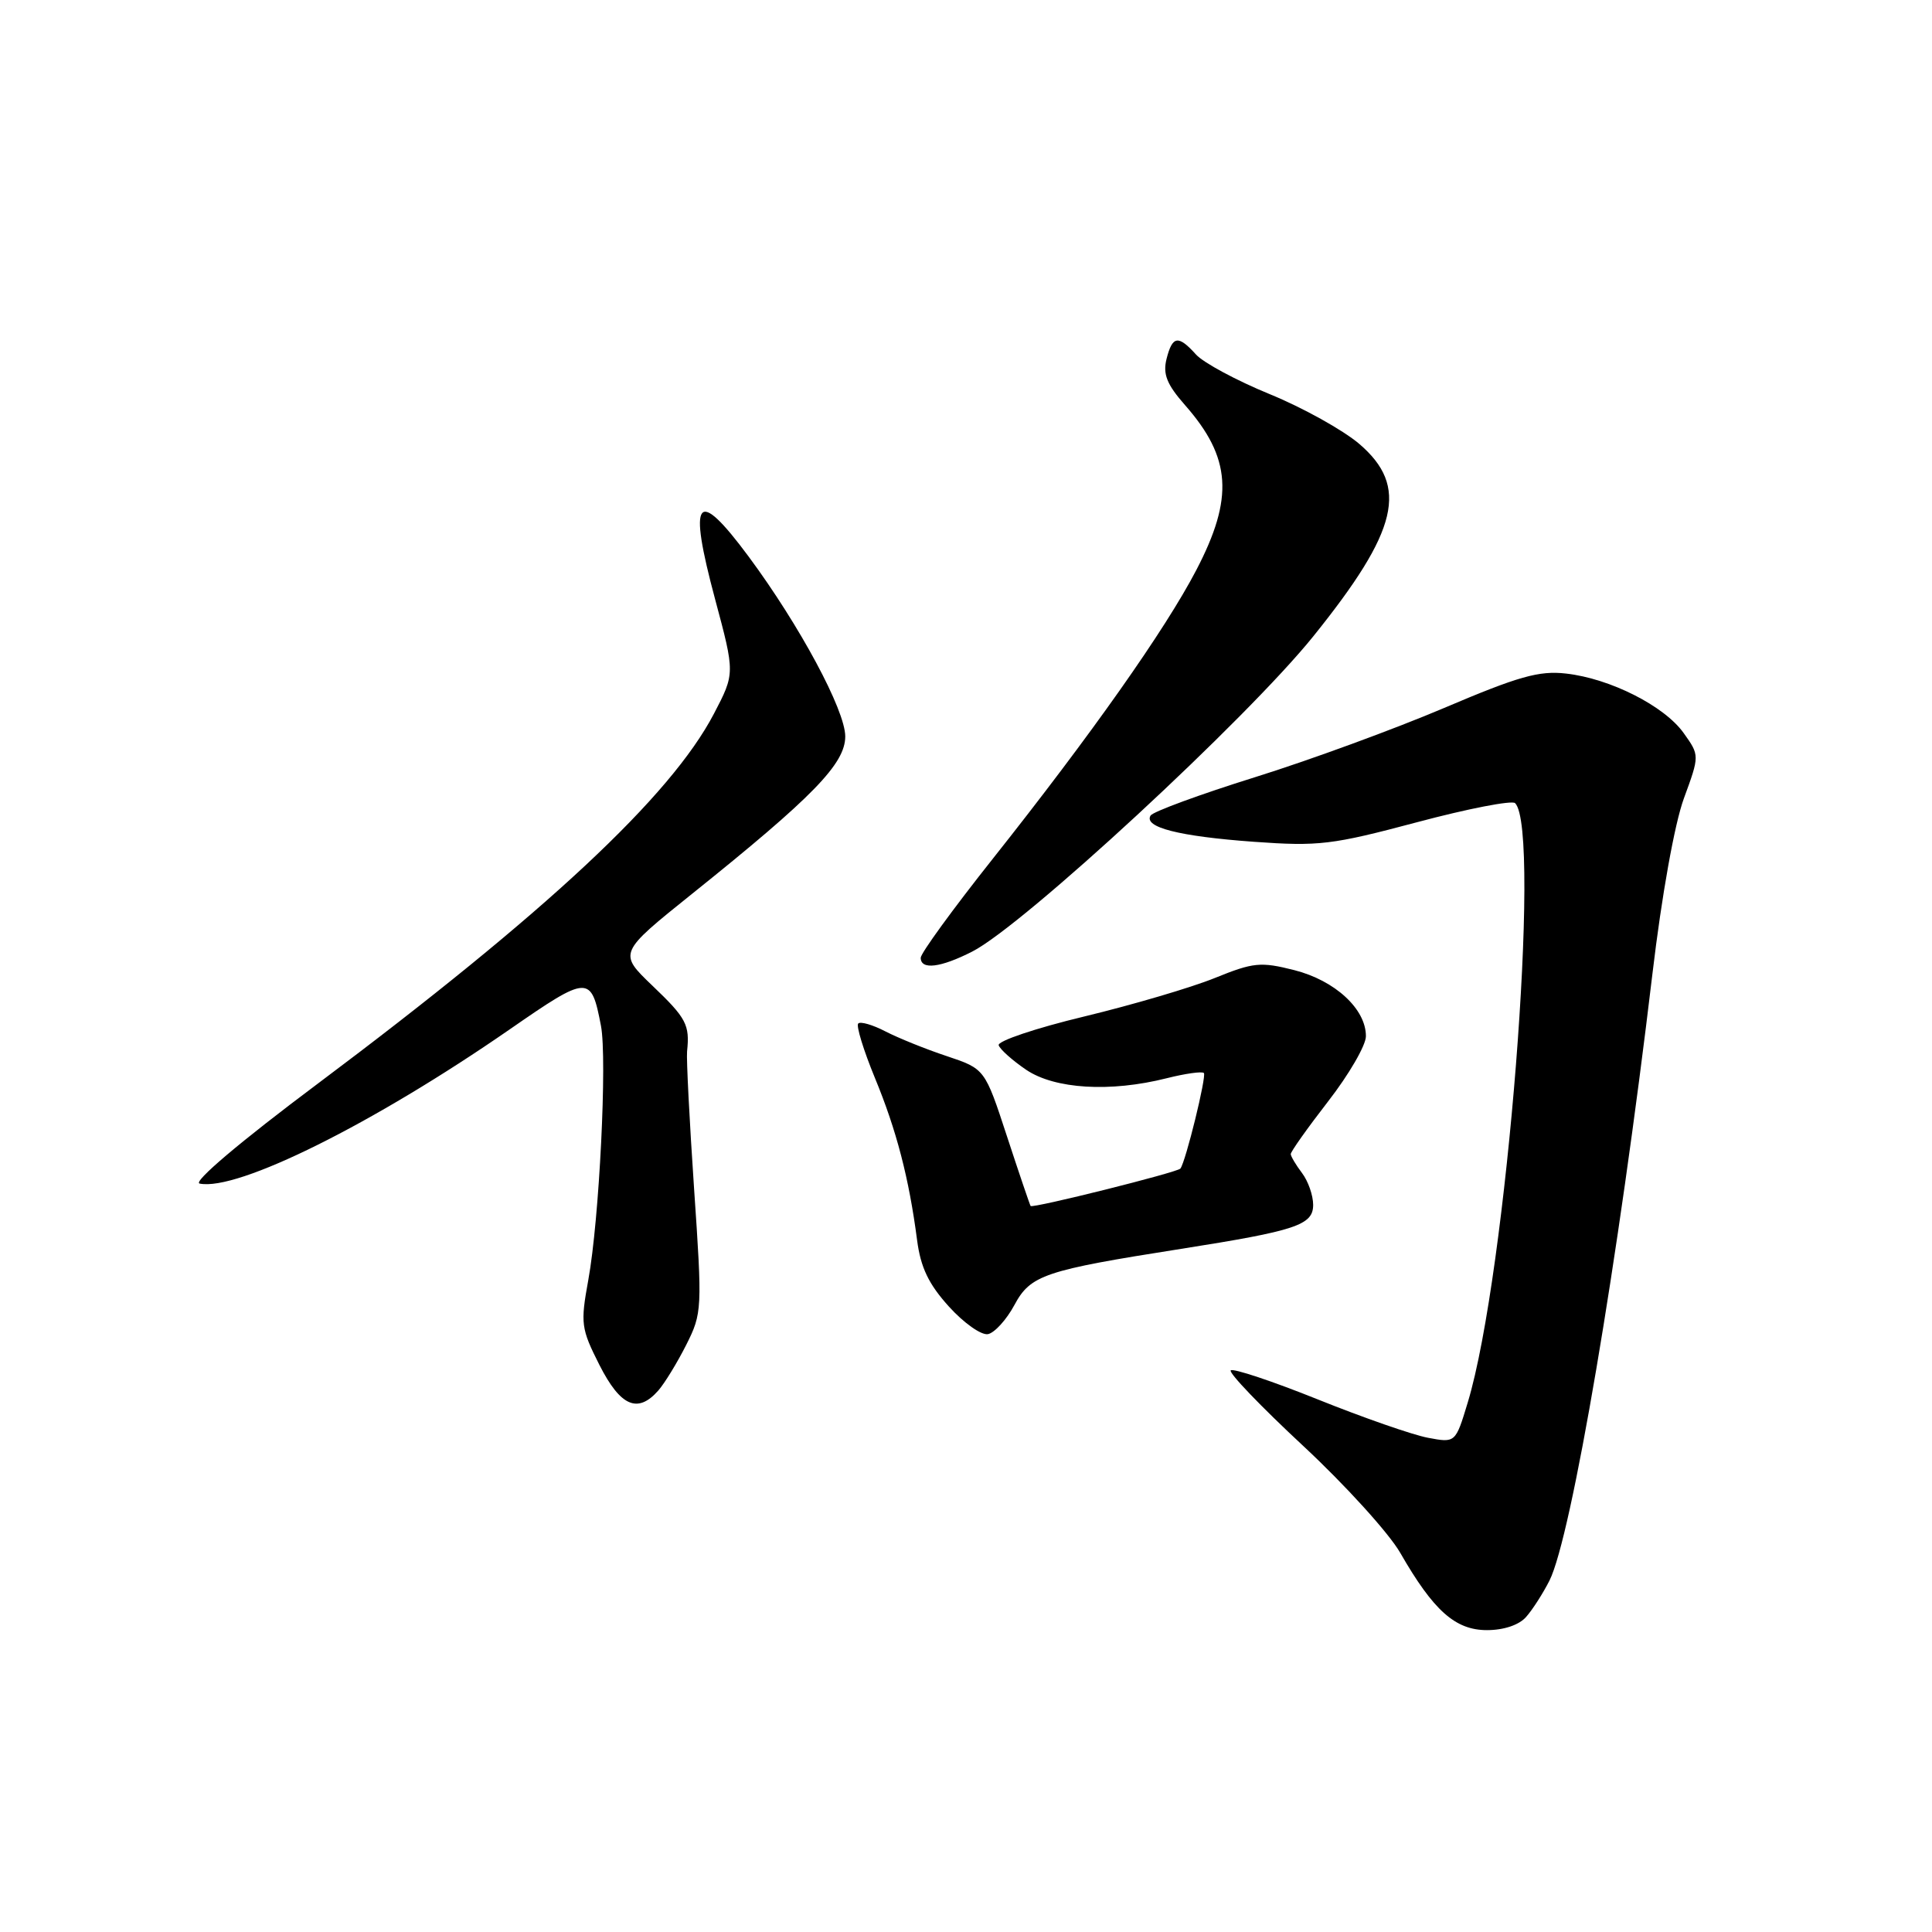 <?xml version="1.0" encoding="UTF-8" standalone="no"?>
<!DOCTYPE svg PUBLIC "-//W3C//DTD SVG 1.1//EN" "http://www.w3.org/Graphics/SVG/1.1/DTD/svg11.dtd" >
<svg xmlns="http://www.w3.org/2000/svg" xmlns:xlink="http://www.w3.org/1999/xlink" version="1.1" viewBox="0 0 256 256">
 <g >
 <path fill="currentColor"
d=" M 202.22 214.25 C 203.07 213.29 204.46 211.12 205.31 209.44 C 208.22 203.67 214.42 167.18 218.96 129.00 C 220.19 118.64 221.89 109.17 223.12 105.80 C 225.21 100.10 225.21 100.10 223.10 97.14 C 220.54 93.54 213.36 89.91 207.51 89.25 C 203.93 88.84 201.20 89.62 191.35 93.81 C 184.83 96.58 173.55 100.72 166.27 102.99 C 159.00 105.26 152.78 107.55 152.46 108.06 C 151.50 109.62 156.24 110.82 166.13 111.54 C 174.74 112.16 176.50 111.95 187.76 108.95 C 194.50 107.15 200.35 106.02 200.76 106.42 C 204.28 109.94 199.63 168.87 194.48 185.85 C 192.86 191.20 192.86 191.20 189.20 190.51 C 187.18 190.13 180.61 187.84 174.59 185.42 C 168.57 183.00 163.39 181.28 163.08 181.58 C 162.77 181.89 167.09 186.39 172.67 191.58 C 178.25 196.77 184.04 203.15 185.54 205.76 C 189.94 213.42 192.83 216.00 197.03 216.00 C 199.26 216.00 201.29 215.32 202.22 214.25 Z  M 87.23 184.25 C 88.07 183.29 89.74 180.56 90.93 178.20 C 93.04 174.01 93.06 173.46 91.97 157.52 C 91.36 148.51 90.94 140.32 91.04 139.32 C 91.41 135.79 90.96 134.92 86.46 130.62 C 81.93 126.28 81.93 126.28 91.71 118.43 C 107.74 105.58 112.00 101.20 112.00 97.58 C 112.00 94.11 105.97 82.89 99.20 73.75 C 92.28 64.42 91.13 65.90 94.76 79.42 C 97.39 89.23 97.39 89.23 94.59 94.59 C 88.86 105.53 72.38 120.91 42.08 143.61 C 31.84 151.27 25.51 156.63 26.45 156.83 C 31.47 157.86 49.45 148.92 67.55 136.39 C 77.99 129.16 78.33 129.15 79.63 135.92 C 80.47 140.30 79.41 161.64 77.95 169.62 C 76.90 175.38 76.99 176.04 79.43 180.87 C 82.22 186.36 84.50 187.35 87.23 184.25 Z  M 134.41 172.93 C 136.55 168.94 138.37 168.33 156.50 165.48 C 171.74 163.08 174.00 162.33 174.00 159.65 C 174.00 158.40 173.34 156.51 172.53 155.44 C 171.72 154.37 171.05 153.24 171.03 152.93 C 171.01 152.62 173.25 149.47 175.99 145.93 C 178.74 142.39 180.99 138.51 180.99 137.31 C 181.01 133.71 176.90 129.92 171.51 128.55 C 167.04 127.42 166.10 127.51 160.97 129.59 C 157.87 130.85 150.09 133.14 143.67 134.69 C 137.25 136.23 132.15 137.95 132.33 138.50 C 132.51 139.05 134.15 140.51 135.97 141.75 C 139.76 144.31 147.11 144.76 154.60 142.87 C 157.06 142.25 159.27 141.94 159.52 142.18 C 159.90 142.56 157.12 153.91 156.41 154.84 C 156.04 155.34 136.80 160.15 136.56 159.80 C 136.45 159.63 135.04 155.48 133.43 150.57 C 130.50 141.63 130.50 141.63 125.45 139.94 C 122.67 139.02 119.02 137.54 117.33 136.67 C 115.64 135.79 114.01 135.32 113.72 135.62 C 113.42 135.91 114.42 139.16 115.93 142.83 C 118.80 149.78 120.45 156.13 121.52 164.33 C 121.99 167.94 123.05 170.16 125.73 173.12 C 127.70 175.30 130.03 176.95 130.91 176.78 C 131.78 176.61 133.36 174.88 134.41 172.93 Z  M 128.84 126.08 C 135.61 122.63 165.23 95.24 174.04 84.29 C 185.32 70.27 186.70 64.46 180.10 58.81 C 177.95 56.98 172.61 54.01 168.23 52.22 C 163.86 50.43 159.47 48.07 158.48 46.98 C 156.12 44.36 155.35 44.48 154.57 47.57 C 154.07 49.58 154.61 50.94 157.03 53.69 C 163.15 60.65 163.51 65.96 158.52 75.53 C 154.39 83.45 144.62 97.31 131.51 113.84 C 126.28 120.43 122.00 126.31 122.00 126.91 C 122.00 128.55 124.63 128.23 128.84 126.08 Z "/>
</g>
</svg>